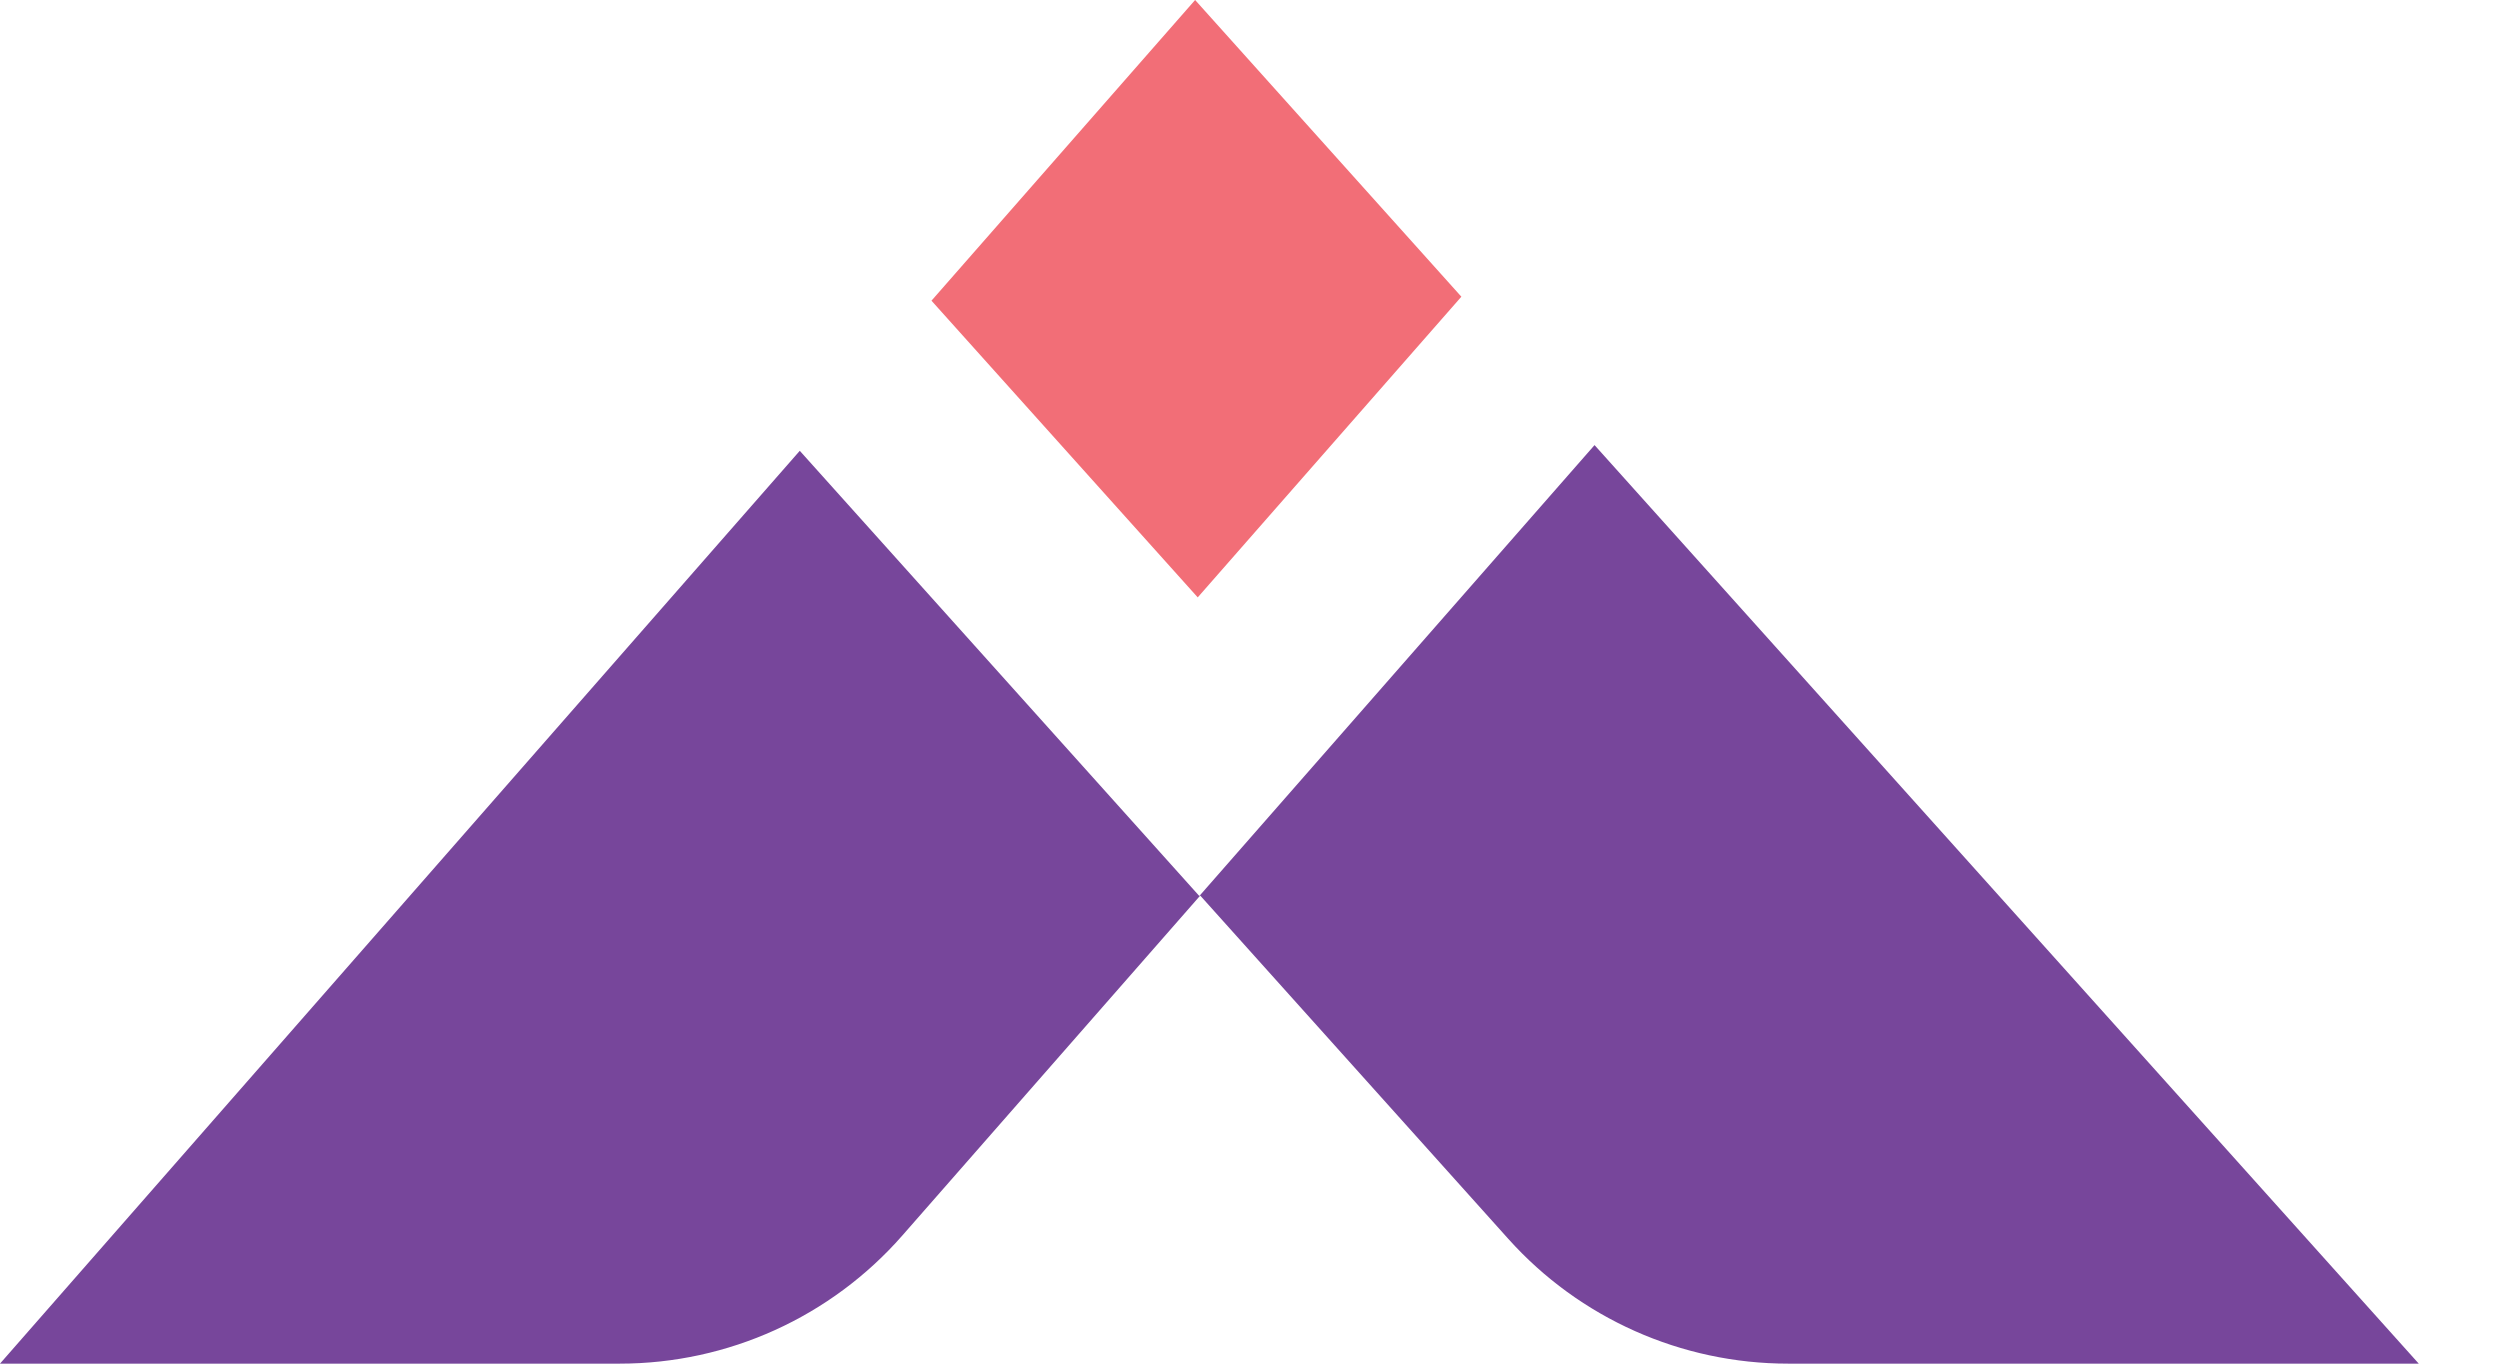 <svg width="22" height="12" viewBox="0 0 22 12" fill="none" xmlns="http://www.w3.org/2000/svg">
<path d="M10.54 5.257L12.86 2.611L10.517 0L8.197 2.646L10.54 5.257Z" fill="#F26E77"/>
<path d="M14.031 3.918L10.554 7.885L7.038 3.967L0 12H5.454C6.407 12 7.313 11.589 7.941 10.872L10.562 7.881L13.273 10.902C13.9 11.601 14.796 12 15.735 12H21.285L14.033 3.918H14.031Z" fill="#77469B"/>
</svg>
